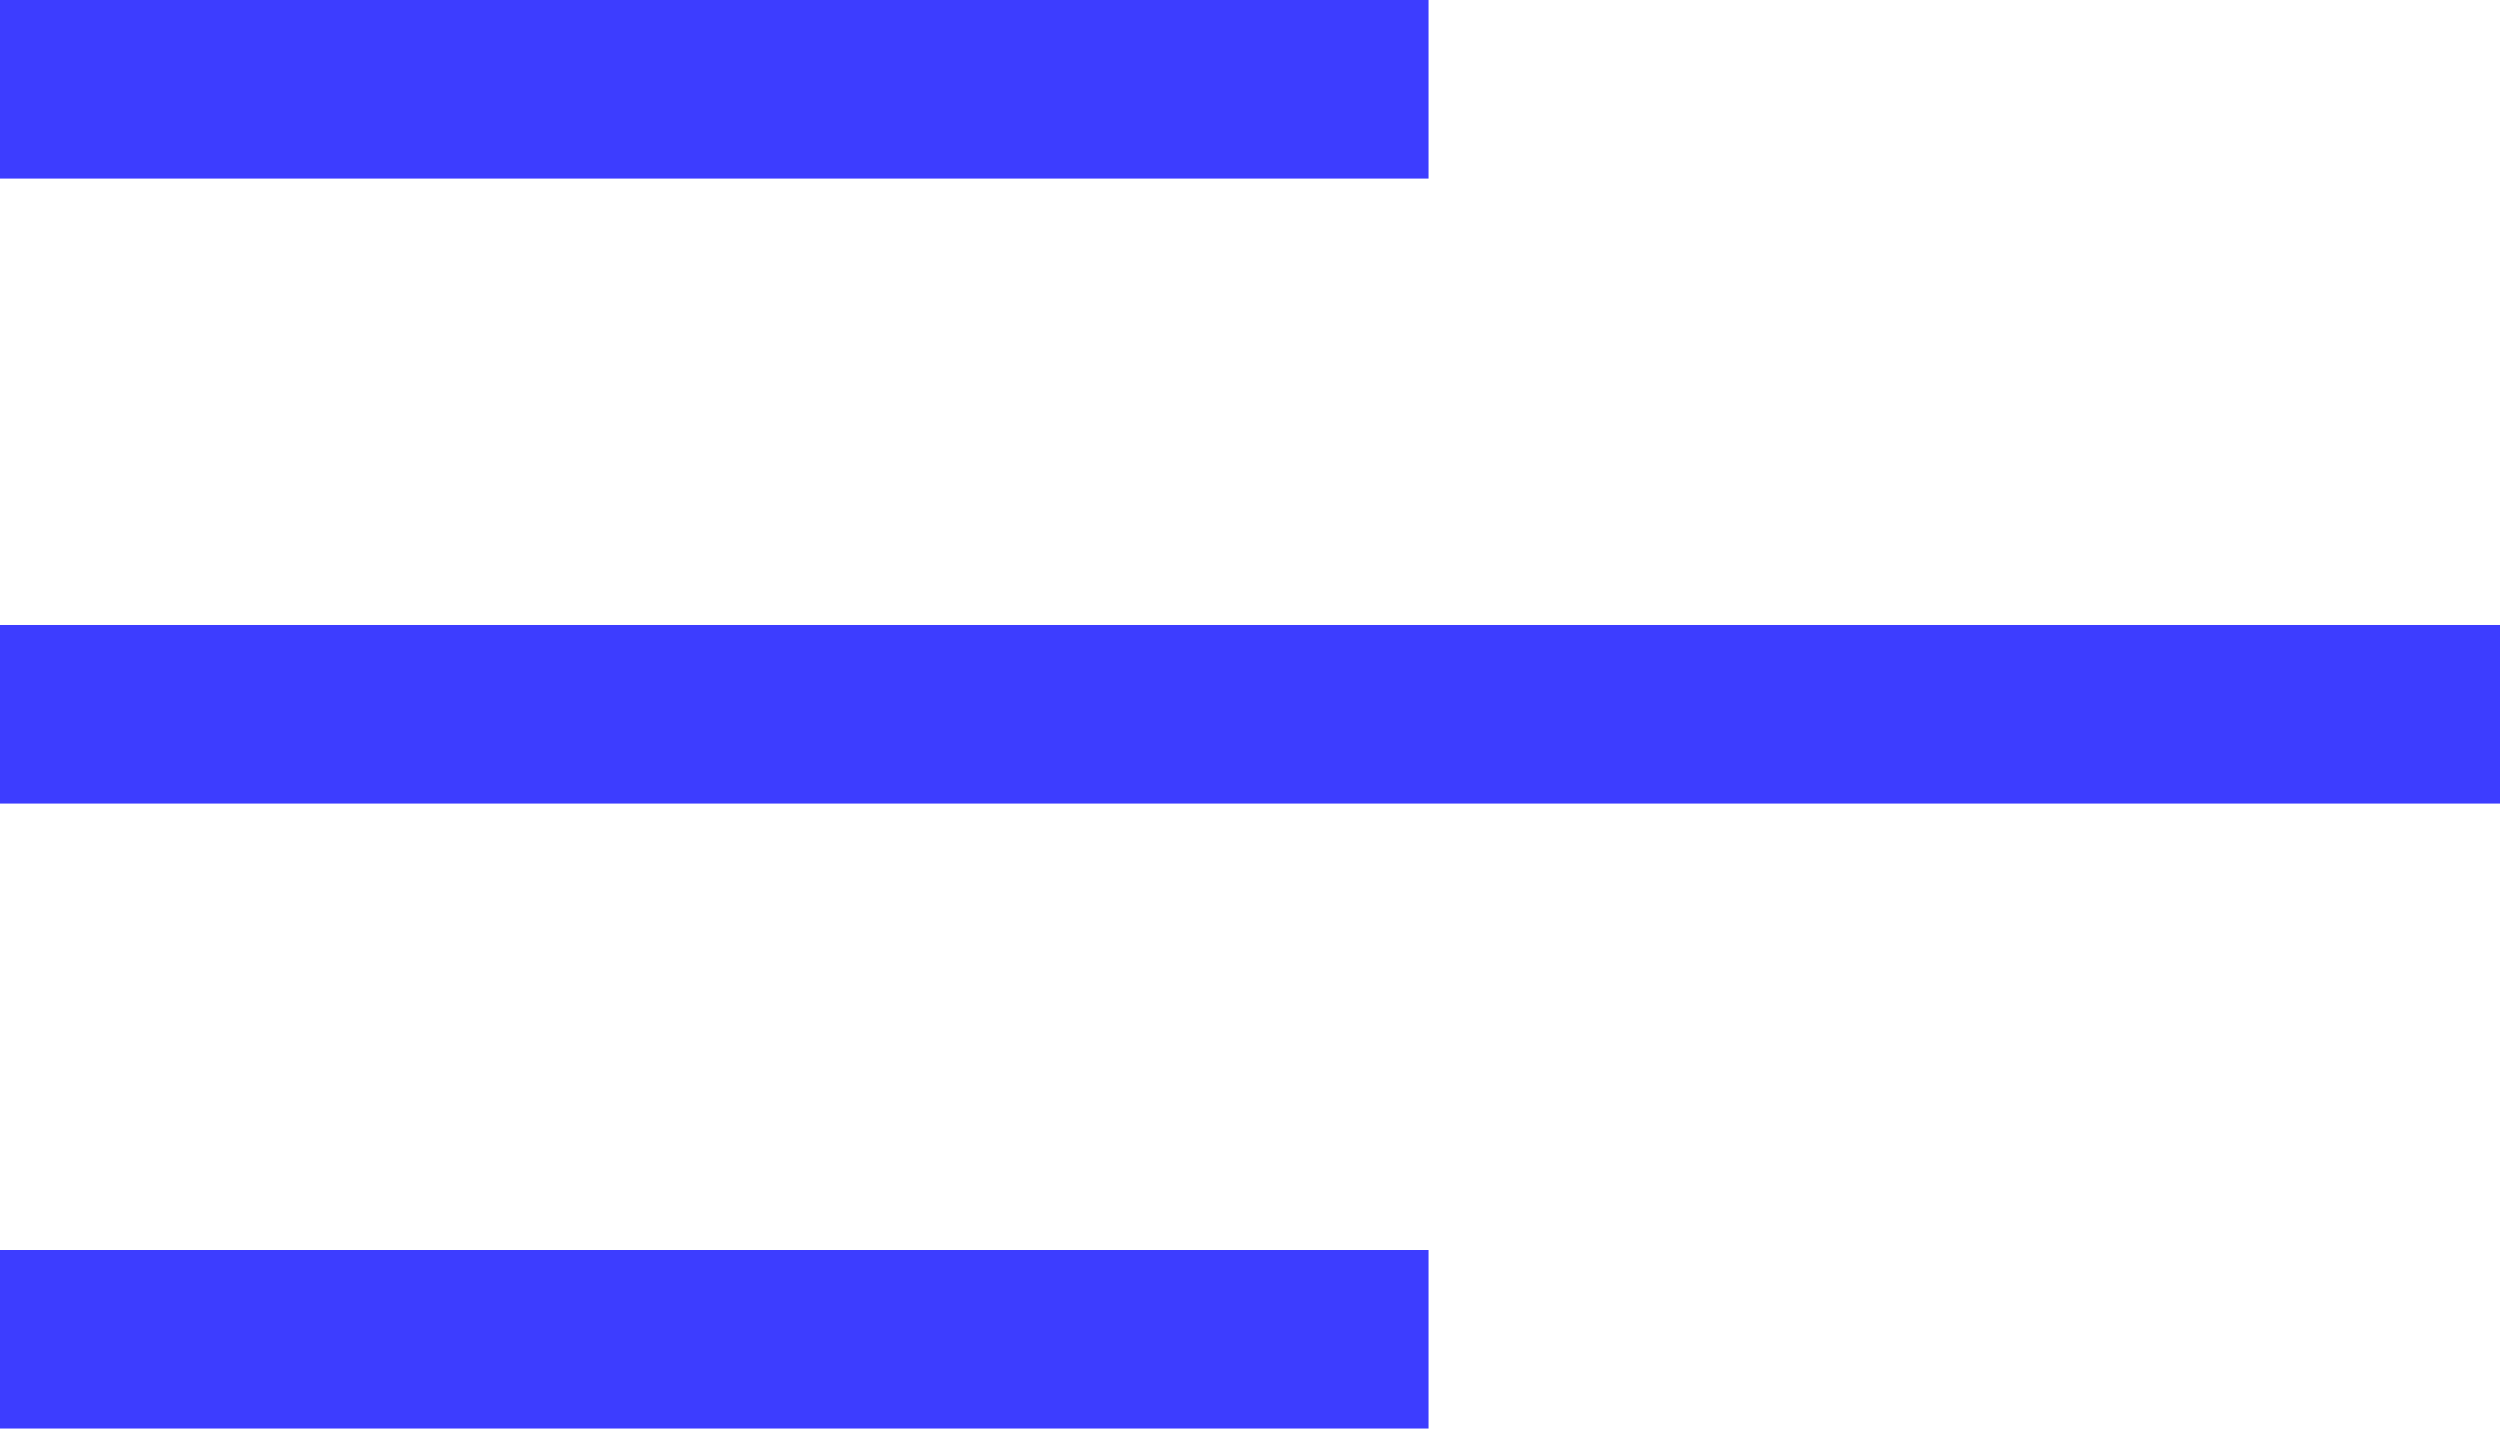 <svg xmlns="http://www.w3.org/2000/svg" width="48.593" height="27.767" viewBox="0 0 48.593 27.767">
  <g id="Grupo_12" data-name="Grupo 12" transform="translate(0 0)">
    <rect id="Retângulo_5" data-name="Retângulo 5" width="27.767" height="3.471" transform="translate(0 0)" fill="#3d3dff"/>
    <rect id="Retângulo_6" data-name="Retângulo 6" width="48.593" height="3.471" transform="translate(0 12.148)" fill="#3d3dff"/>
    <rect id="Retângulo_7" data-name="Retângulo 7" width="27.767" height="3.471" transform="translate(0 24.296)" fill="#3d3dff"/>
  </g>
</svg>
